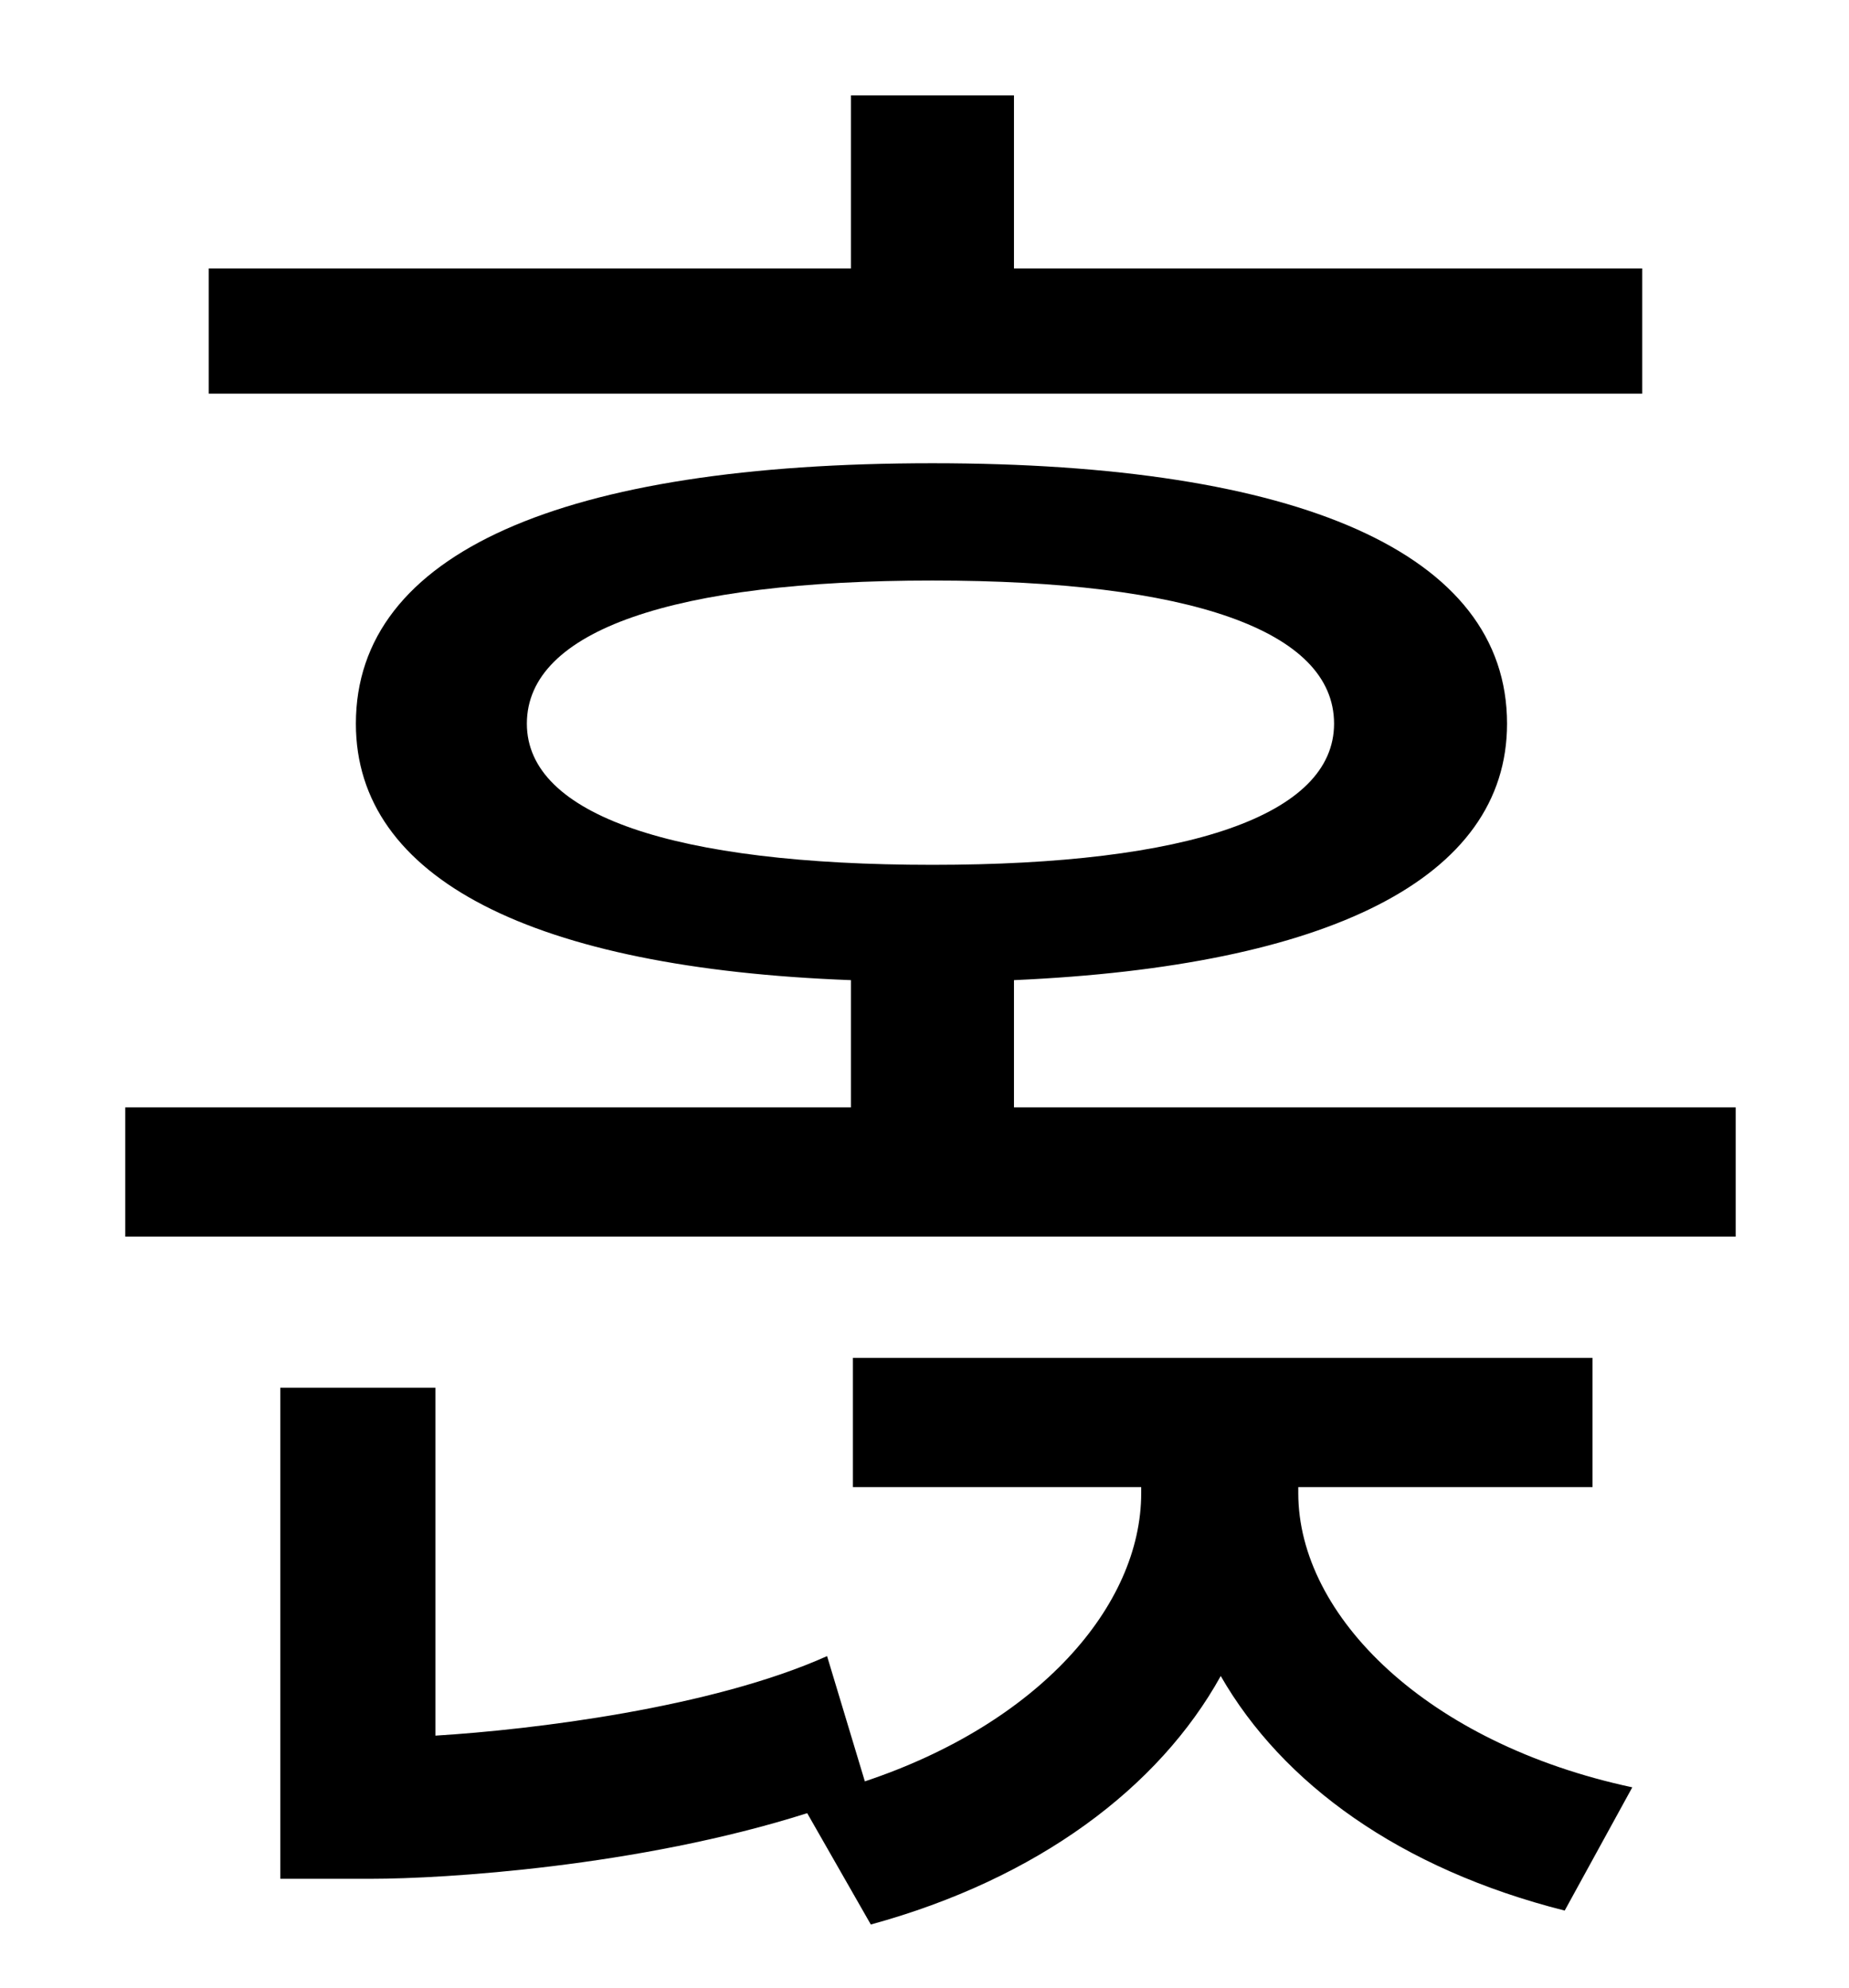 <?xml version="1.0" standalone="no"?>
<!DOCTYPE svg PUBLIC "-//W3C//DTD SVG 1.1//EN" "http://www.w3.org/Graphics/SVG/1.1/DTD/svg11.dtd" >
<svg xmlns="http://www.w3.org/2000/svg" xmlns:xlink="http://www.w3.org/1999/xlink" version="1.1" viewBox="-10 0 930 1000">
   <path fill="currentColor"
d="M816 135v63h-721v-63h323v-87h82v87h316zM643 748v3c0 62 65 126 168 148l-34 62c-83 -21 -142 -64 -173 -118c-31 56 -92 102 -176 125l-32 -56c-85 27 -183 33 -219 33h-46v-247h78v175c49 -3 139 -14 197 -40l19 63c87 -29 139 -88 139 -145v-3h-145v-65h372v65h-148z
M255 364c0 46 74 71 204 71c129 0 202 -25 202 -71c0 -47 -73 -72 -202 -72c-130 0 -204 25 -204 72zM500 557h363v65h-810v-65h365v-64c-160 -6 -249 -51 -249 -129c0 -86 104 -131 290 -131c184 0 289 45 289 131c0 78 -90 122 -248 129v64z" />
</svg>
